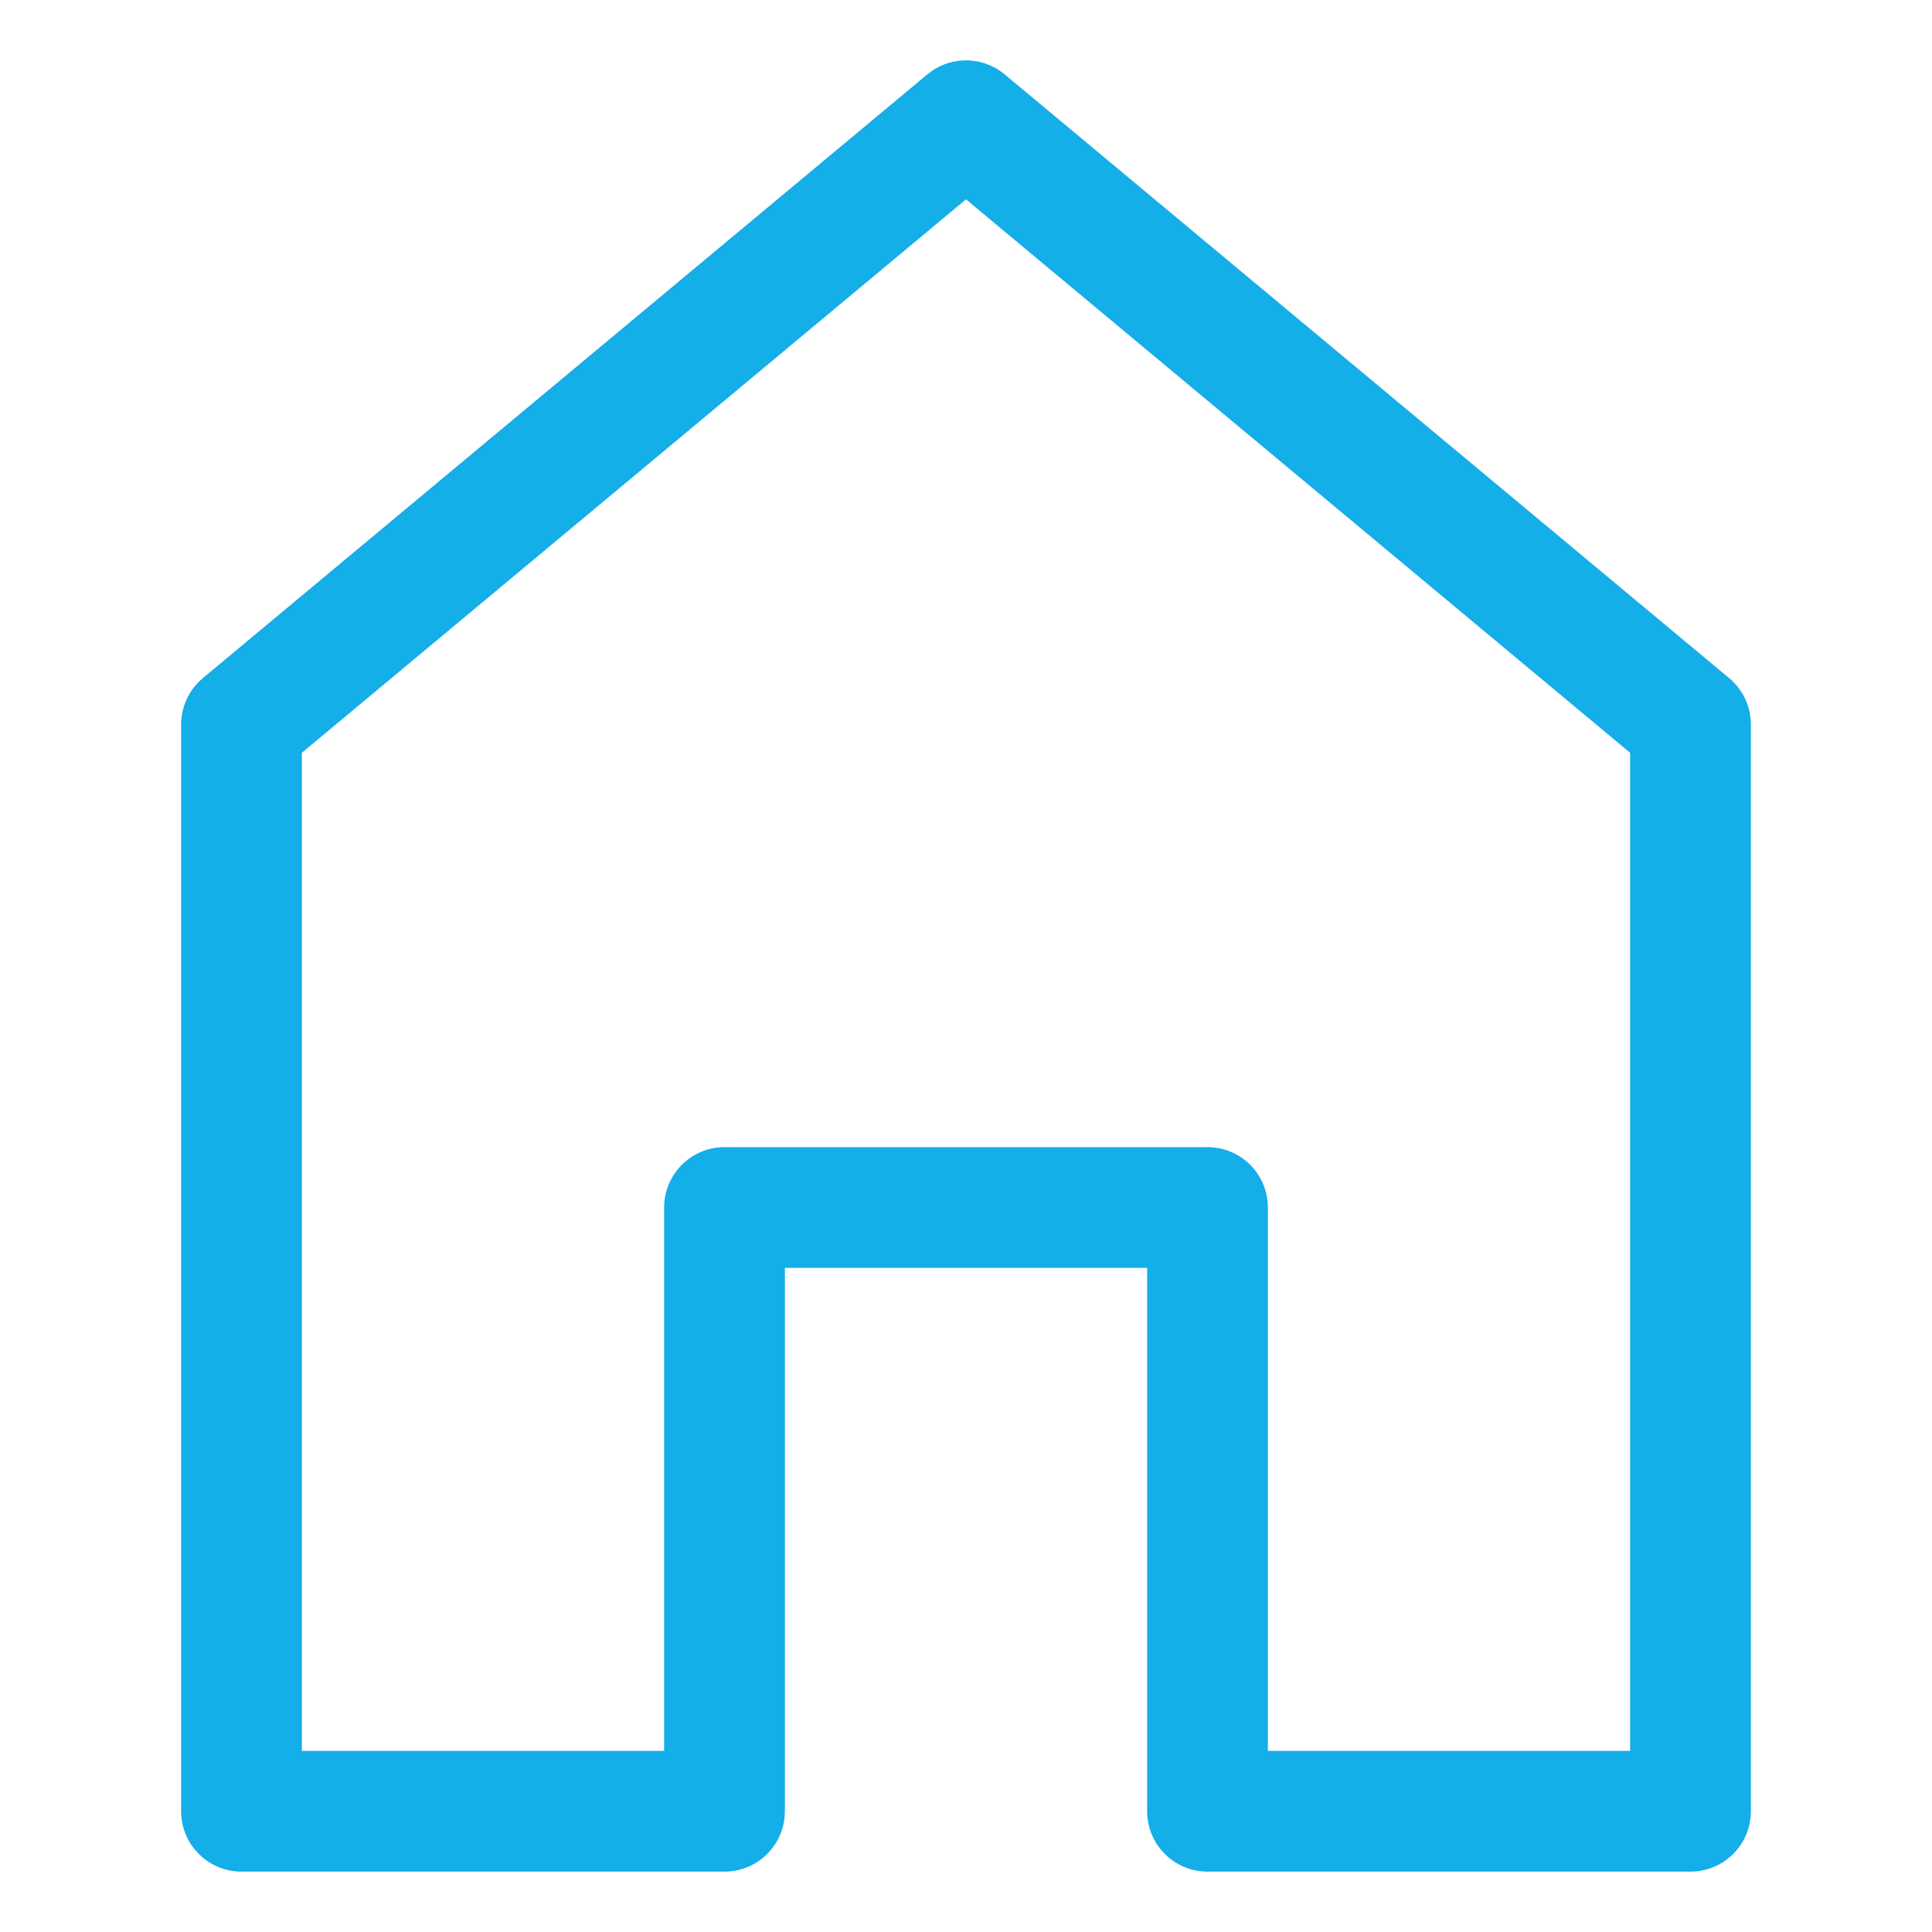 <svg id="i-home" xmlns="http://www.w3.org/2000/svg" viewBox="0 0 32 32" width="32" height="32" fill="none" stroke="#14AEE9" stroke-linecap="round" stroke-linejoin="round" stroke-width="2">
    <path d="M12 20 L12 30 4 30 4 12 16 2 28 12 28 30 20 30 20 20 Z" />
</svg>